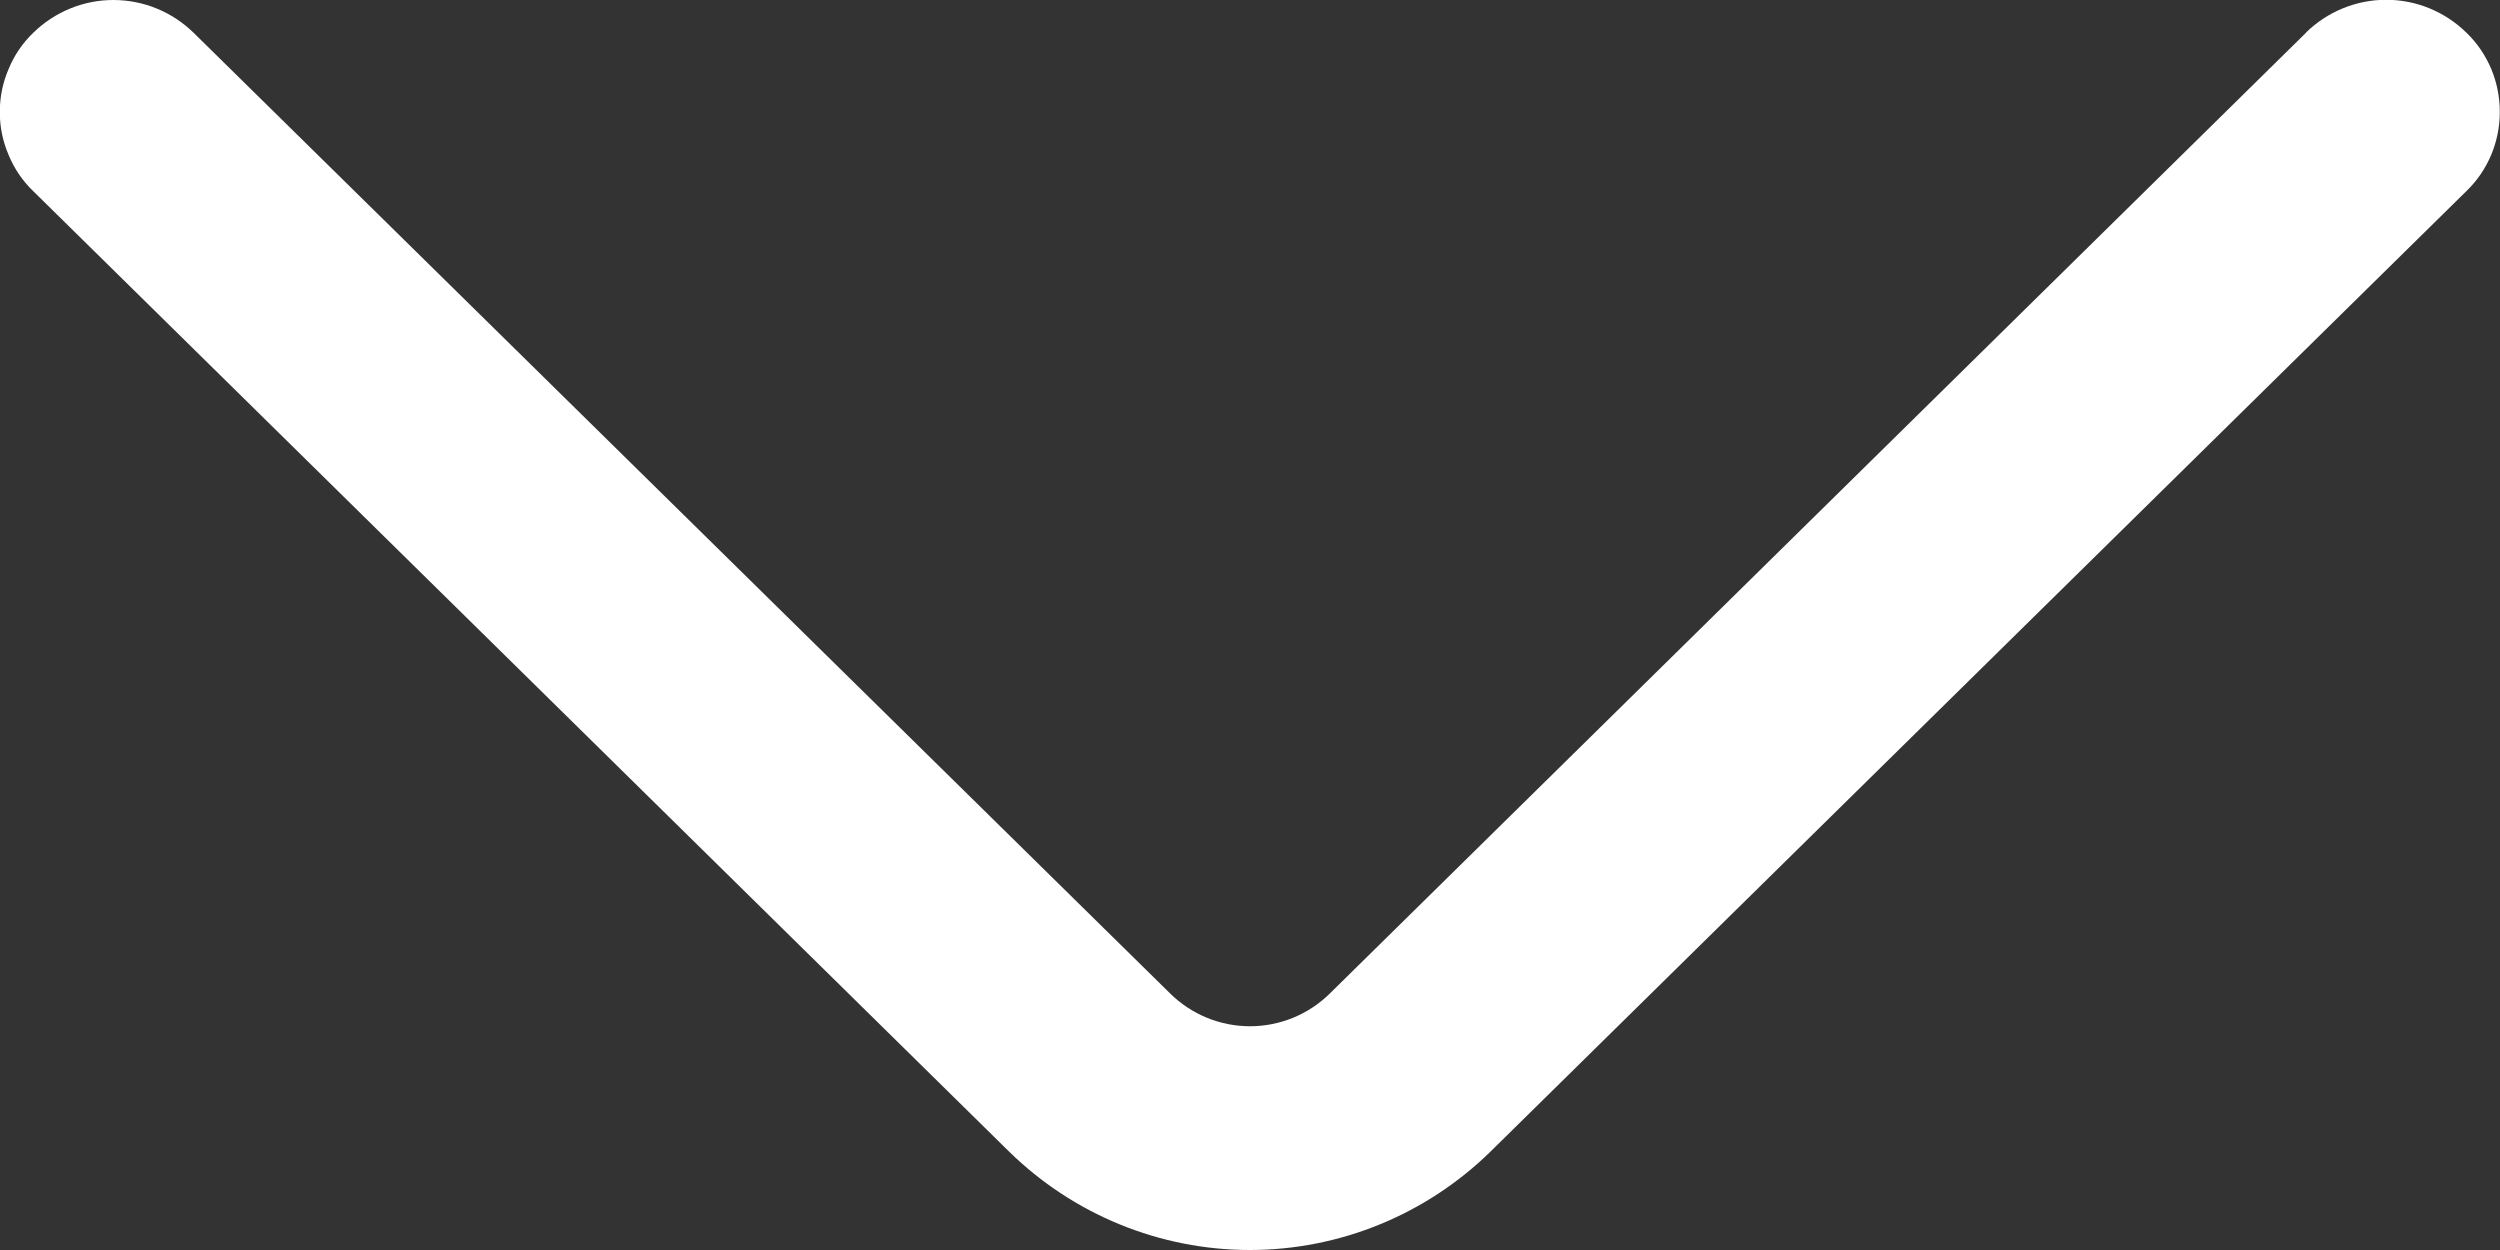 <svg width="12" height="6" viewBox="0 0 12 6" fill="none" xmlns="http://www.w3.org/2000/svg">
<rect x="0" y="0" width="12" height="6" fill="#333333" stroke="none"/>
<path d="M11.069 0.157L6.384 4.768C6.282 4.869 6.144 4.926 6 4.926C5.856 4.926 5.718 4.869 5.616 4.768L0.93 0.158C0.827 0.057 0.689 0 0.544 0C0.4 0 0.262 0.057 0.159 0.158C0.108 0.207 0.068 0.266 0.041 0.332C0.013 0.397 -0.001 0.467 -0.001 0.538C-0.001 0.608 0.013 0.678 0.041 0.743C0.068 0.809 0.108 0.868 0.159 0.917L4.843 5.527C5.152 5.83 5.567 6 5.999 6C6.431 6 6.846 5.83 7.155 5.527L11.839 0.917C11.89 0.868 11.93 0.809 11.958 0.743C11.985 0.678 11.999 0.608 11.999 0.537C11.999 0.466 11.985 0.396 11.958 0.331C11.93 0.265 11.89 0.206 11.839 0.157C11.736 0.056 11.598 -0.001 11.454 -0.001C11.309 -0.001 11.171 0.056 11.068 0.157" fill="white"/>
</svg>
